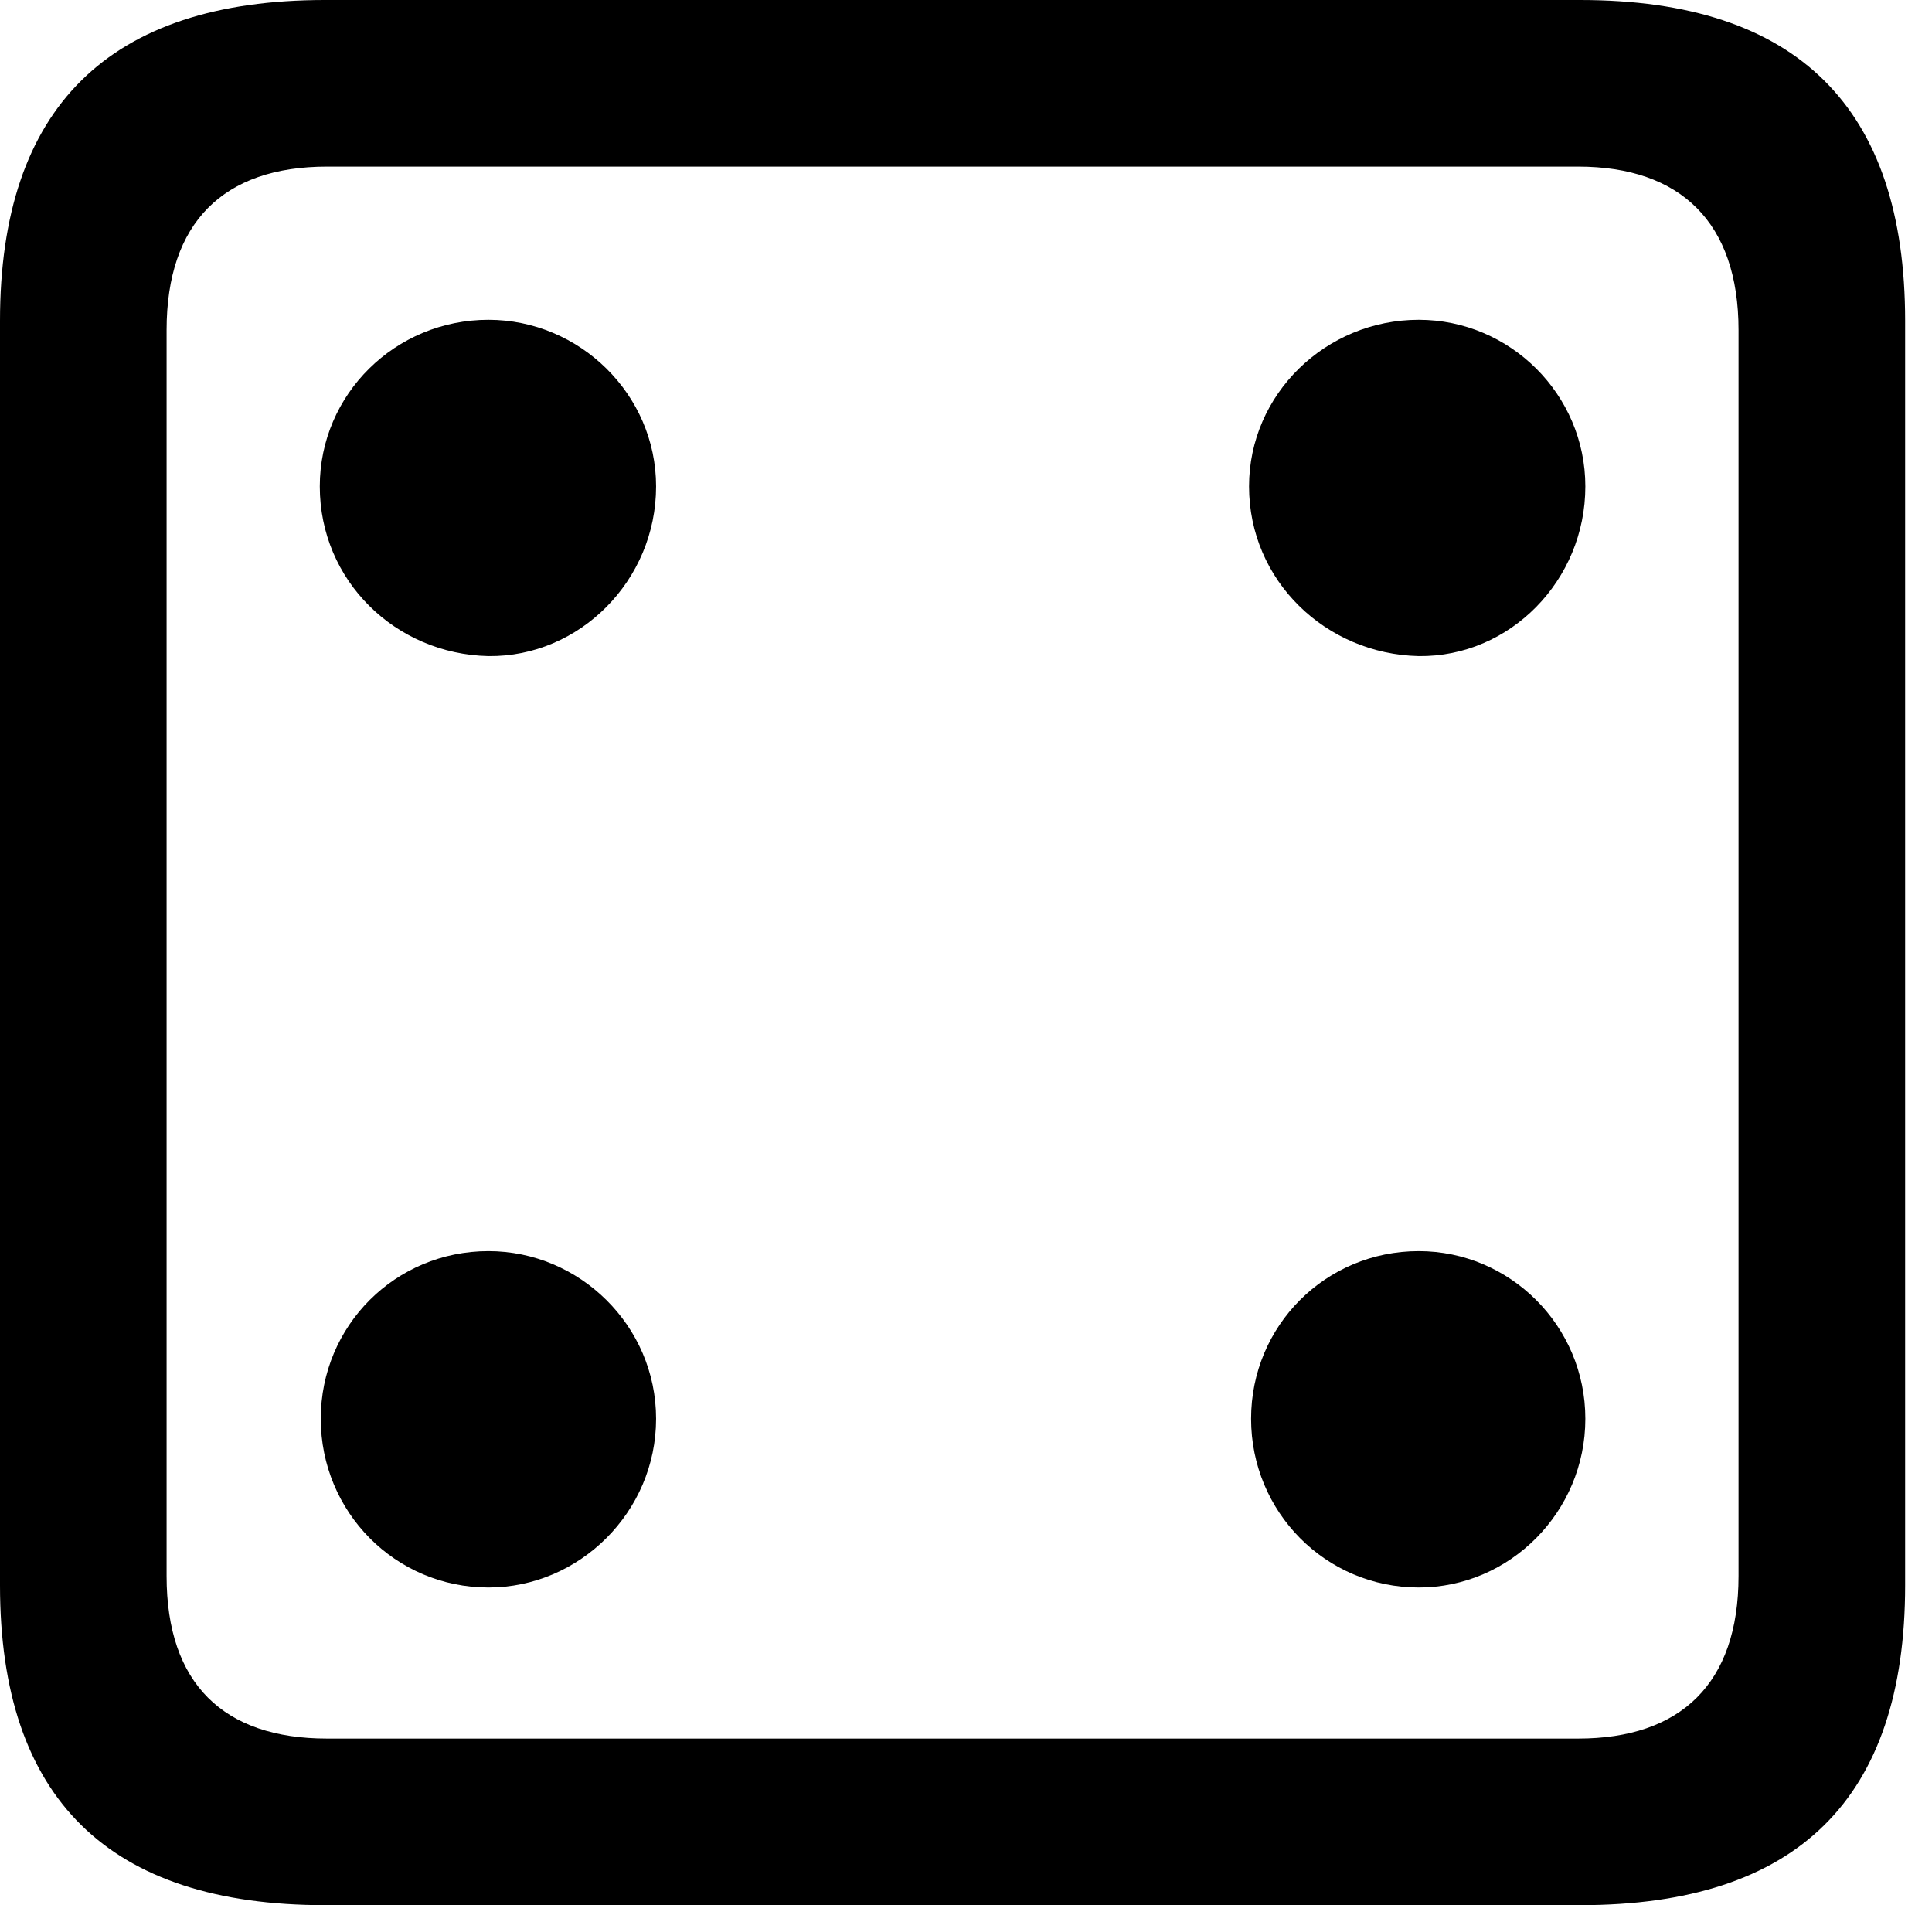 <svg version="1.1" xmlns="http://www.w3.org/2000/svg" xmlns:xlink="http://www.w3.org/1999/xlink" viewBox="0 0 25.525 25.17">
 <g>
  
  <path d="M4.293 25.17L20.877 25.17C23.748 25.17 25.17 23.762 25.17 20.945L25.17 4.238C25.17 1.422 23.748 0 20.877 0L4.293 0C1.436 0 0 1.422 0 4.238L0 20.945C0 23.762 1.436 25.17 4.293 25.17ZM4.32 22.969C2.953 22.969 2.201 22.244 2.201 20.822L2.201 4.361C2.201 2.939 2.953 2.201 4.32 2.201L20.85 2.201C22.203 2.201 22.969 2.939 22.969 4.361L22.969 20.822C22.969 22.244 22.203 22.969 20.85 22.969Z" style="fill:hsl(0 0 0/0.85)"></path>
  <path d="M6.453 8.668C7.656 8.682 8.668 7.67 8.668 6.426C8.668 5.209 7.656 4.225 6.453 4.225C5.223 4.225 4.225 5.209 4.225 6.426C4.225 7.67 5.223 8.641 6.453 8.668ZM18.744 8.668C19.947 8.682 20.945 7.67 20.945 6.426C20.945 5.209 19.947 4.225 18.744 4.225C17.514 4.225 16.502 5.209 16.502 6.426C16.502 7.67 17.514 8.641 18.744 8.668ZM6.453 20.973C7.656 20.973 8.668 19.975 8.668 18.744C8.668 17.514 7.656 16.529 6.453 16.529C5.223 16.529 4.238 17.514 4.238 18.744C4.238 19.975 5.223 20.973 6.453 20.973ZM18.744 20.973C19.947 20.973 20.945 19.975 20.945 18.744C20.945 17.514 19.947 16.529 18.744 16.529C17.514 16.529 16.529 17.514 16.529 18.744C16.529 19.975 17.514 20.973 18.744 20.973Z" style="fill:hsl(0 0 0/0.85)"></path>
 </g>
</svg>